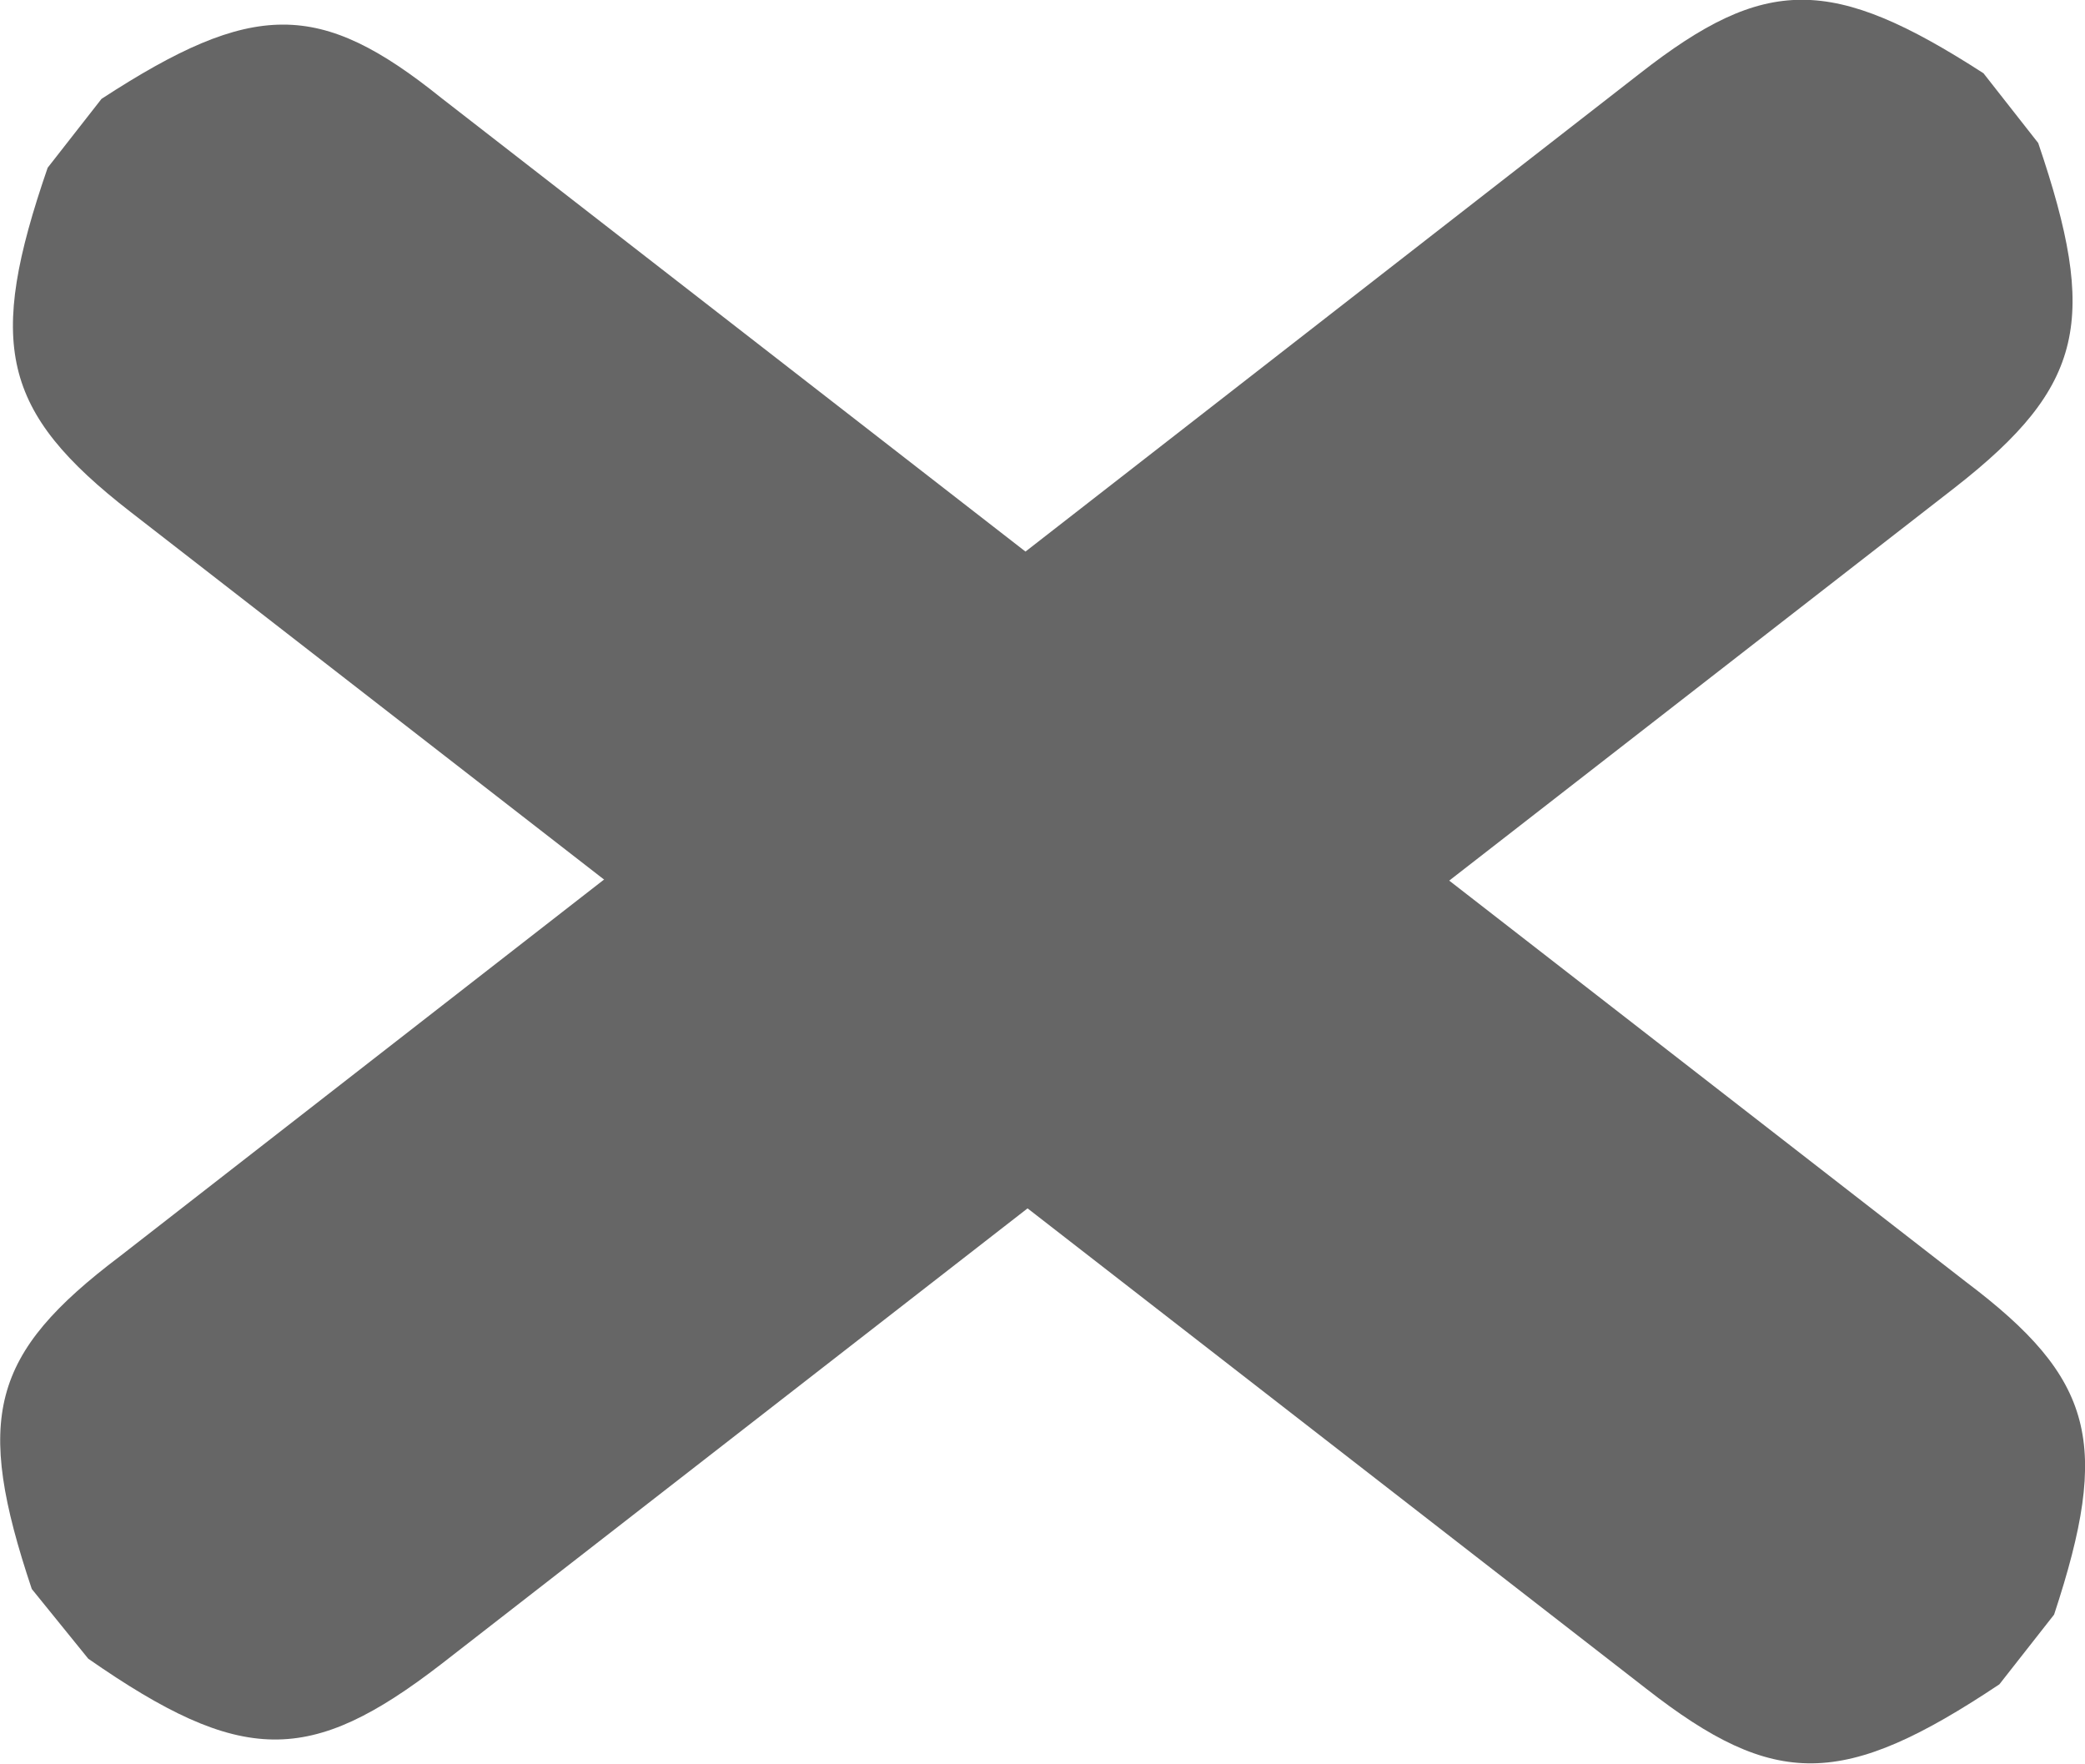 <svg id="Layer_1" data-name="Layer 1" xmlns="http://www.w3.org/2000/svg" width="23.62" height="19.98" viewBox="0 0 23.62 19.98"><defs><style>.cls-1{fill:#666;}</style></defs><title>menu-close</title><path class="cls-1" d="M1,18.79.36,18c-.65-1.94-.47-2.66,1-3.77L18.58.83C20-.28,20.75-.28,22.47.83l.62.79c.68,2,.53,2.75-.94,3.9L5,18.85C3.51,20,2.74,20,1,18.79Z"/><path class="cls-1" d="M22.65,19.08l.62-.79c.64-1.94.46-2.67-1-3.77L5,1.11C3.62,0,2.87,0,1.15,1.12L.54,1.9c-.69,2-.53,2.76.94,3.9L18.65,19.13C20.11,20.27,20.88,20.26,22.65,19.08Z"/></svg>